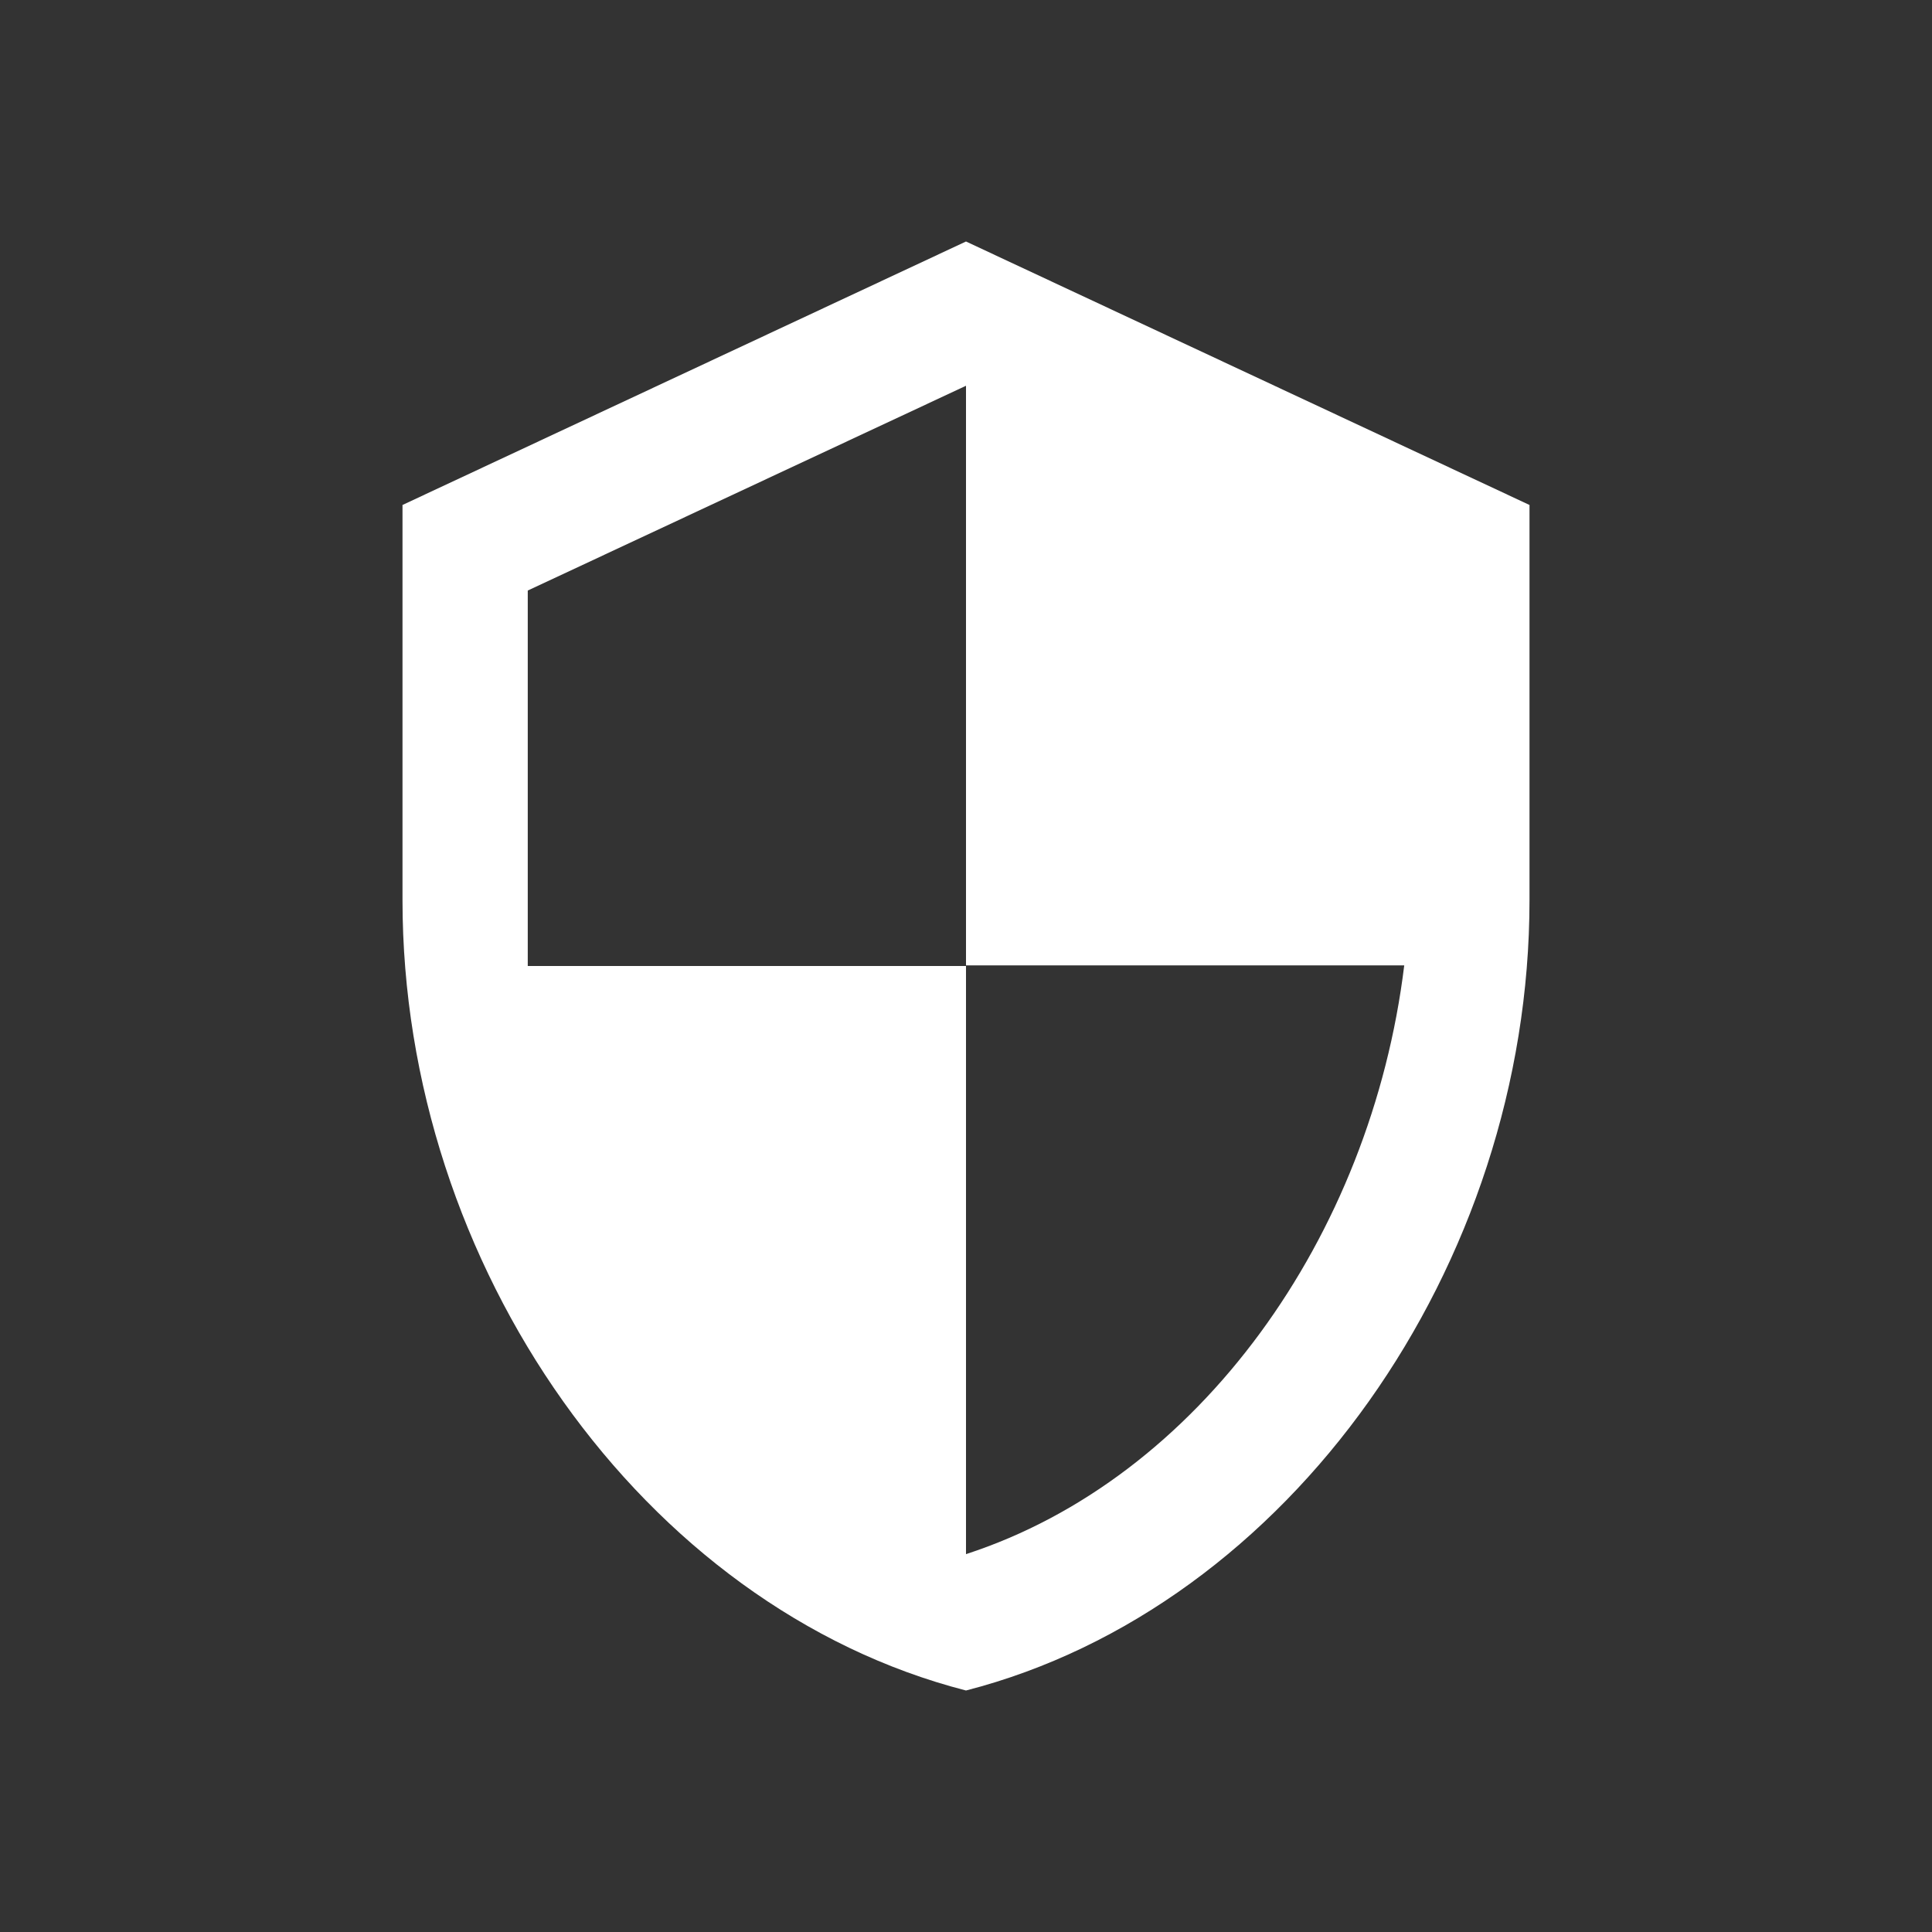 <svg width="24" height="24" viewBox="0 0 24 24" fill="none" xmlns="http://www.w3.org/2000/svg">
<rect x="0" y="0" width="24" height="24" fill="#333333" stroke="none"/>
<path d="M12 3L5 6.273V11.182C5 15.723 7.987 19.969 12 21C16.013 19.969 19 15.723 19 11.182V6.273L12 3ZM12 11.992H17.444C17.032 15.363 14.893 18.366 12 19.306V12H6.556V7.336L12 4.792V11.992Z" fill="white"/>
</svg>
